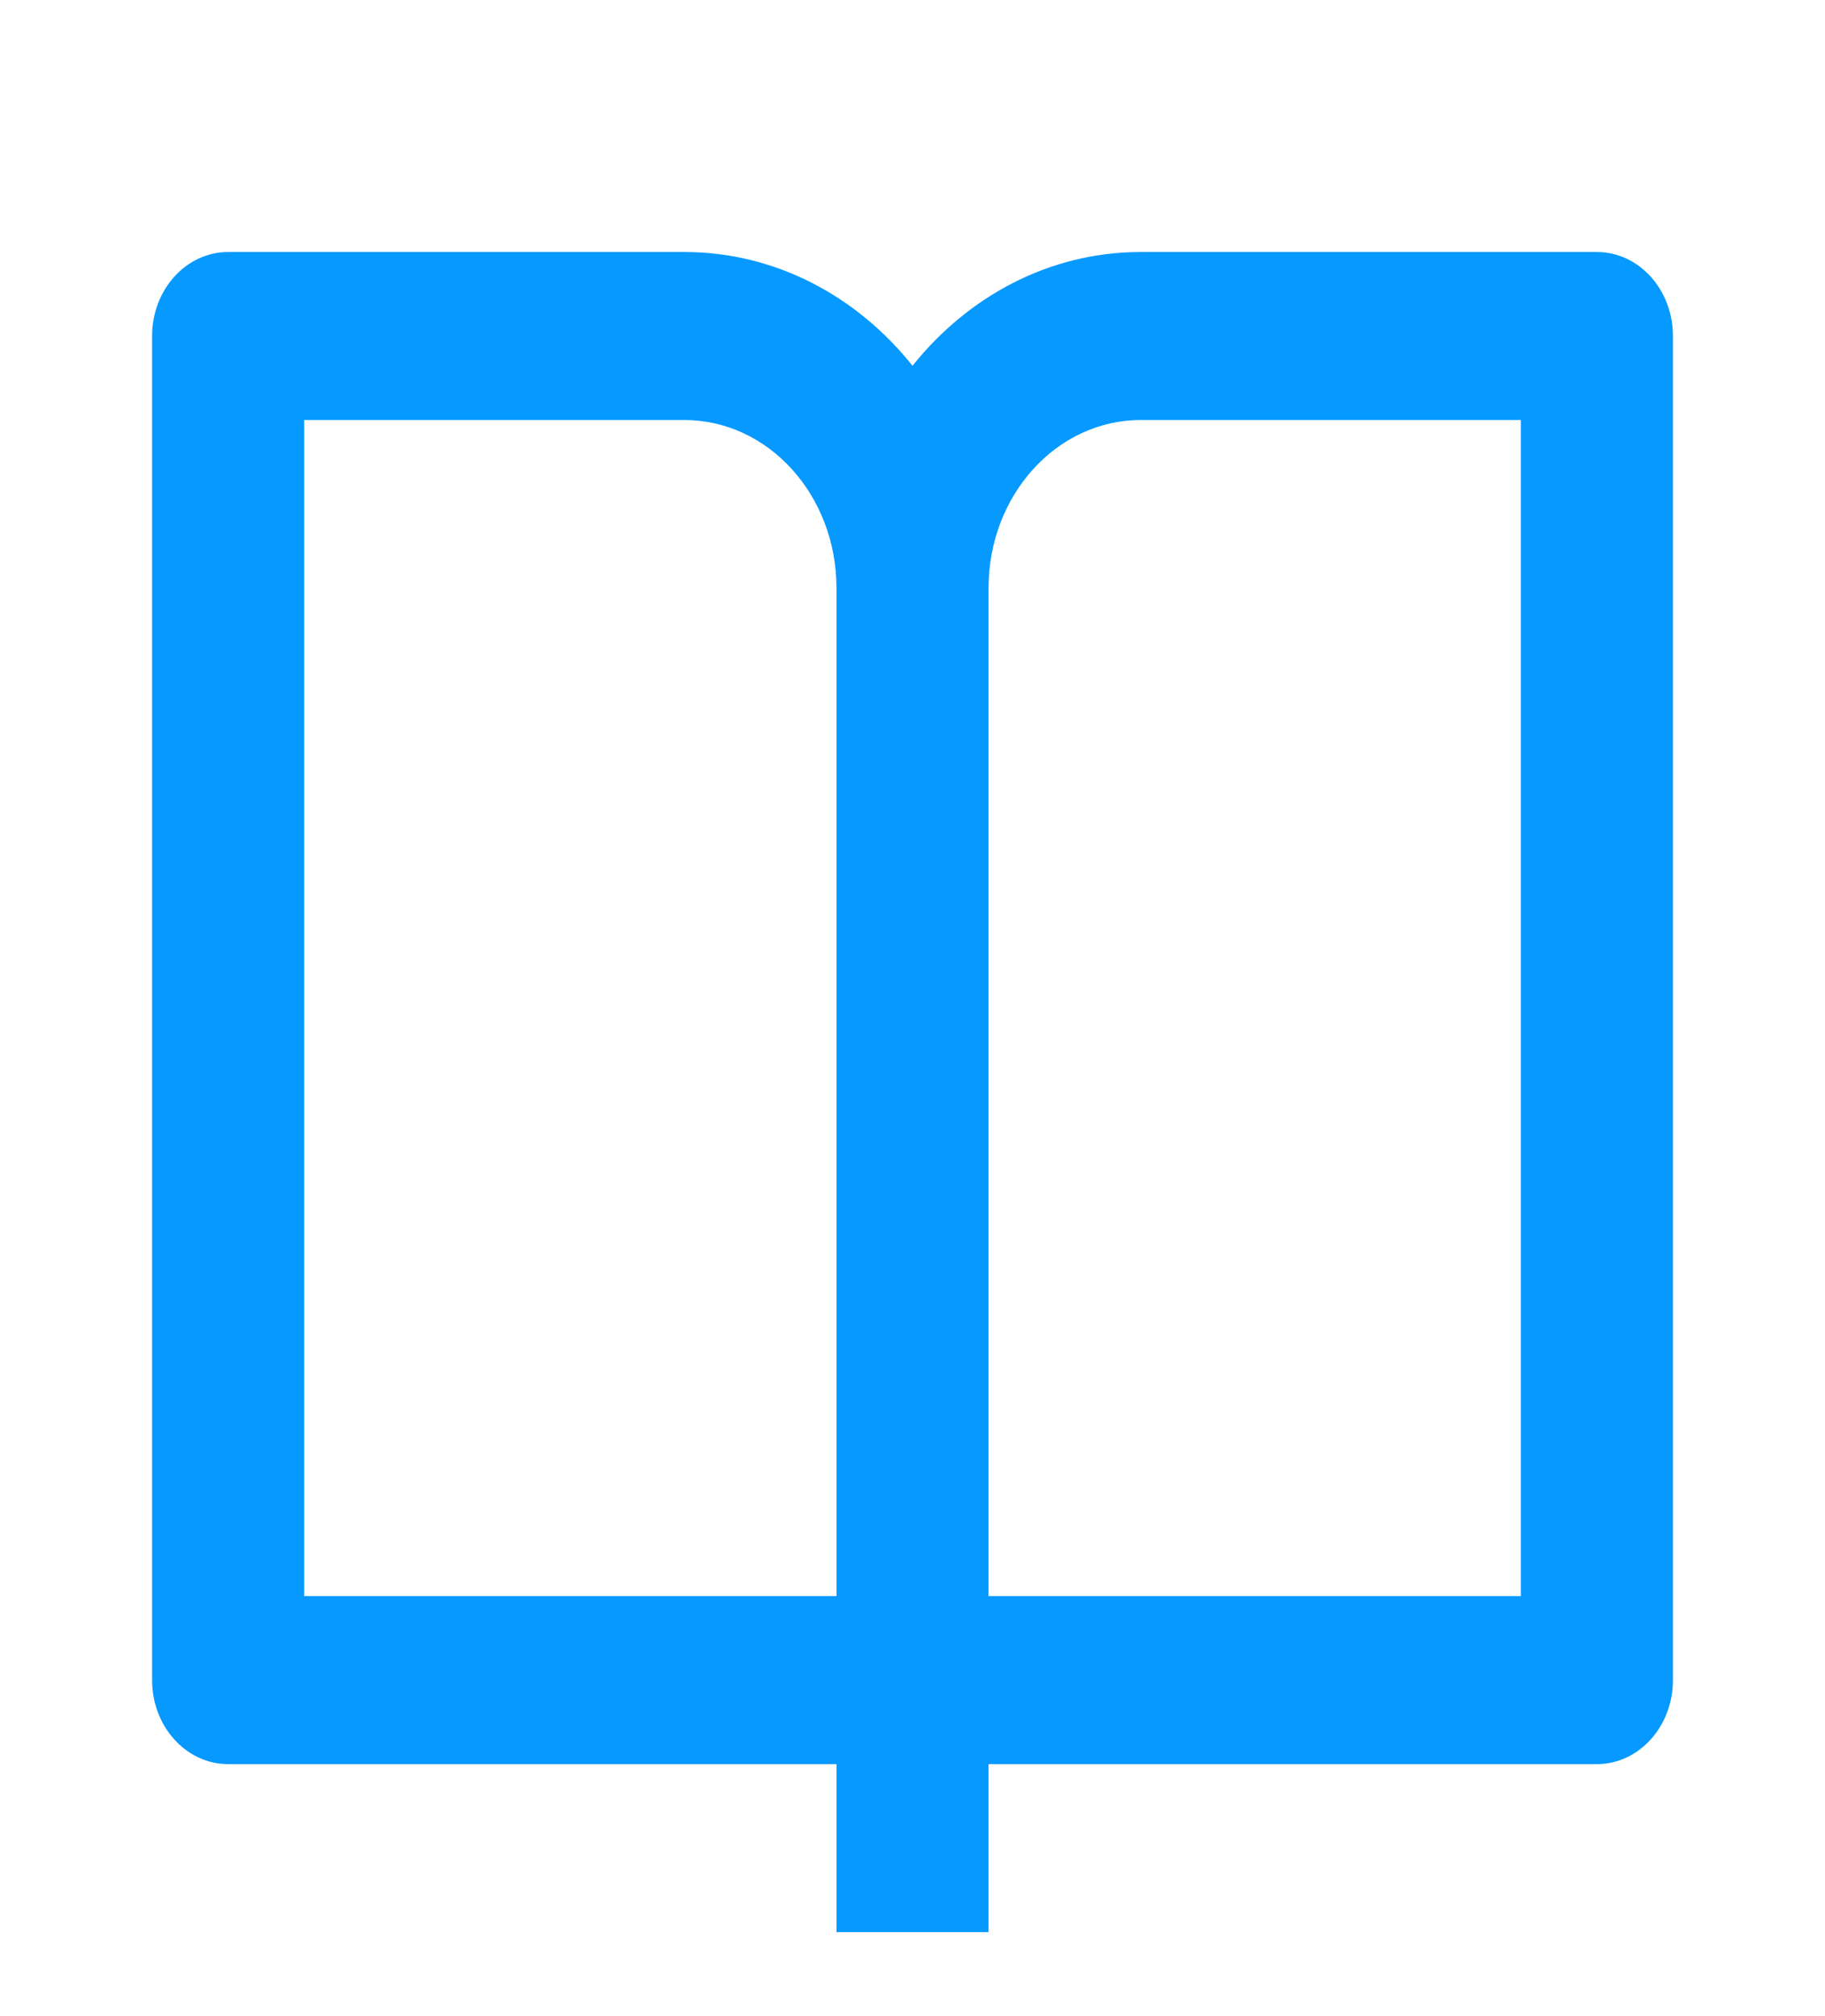 <svg width="67" height="74" viewBox="0 0 67 74" fill="none" xmlns="http://www.w3.org/2000/svg">
<path d="M36.292 64.75V70.917H30.709V64.75H8.376C6.834 64.75 5.584 63.37 5.584 61.667V12.333C5.584 10.63 6.834 9.25 8.376 9.25H25.126C28.461 9.25 31.455 10.865 33.501 13.425C35.547 10.865 38.54 9.25 41.876 9.25H58.626C60.167 9.25 61.417 10.63 61.417 12.333V61.667C61.417 63.37 60.167 64.75 58.626 64.75H36.292ZM55.834 58.583V15.417H41.876C38.792 15.417 36.292 18.178 36.292 21.583V58.583H55.834ZM30.709 58.583V21.583C30.709 18.178 28.209 15.417 25.126 15.417H11.167V58.583H30.709Z" fill="#0699FF"/>
</svg>
